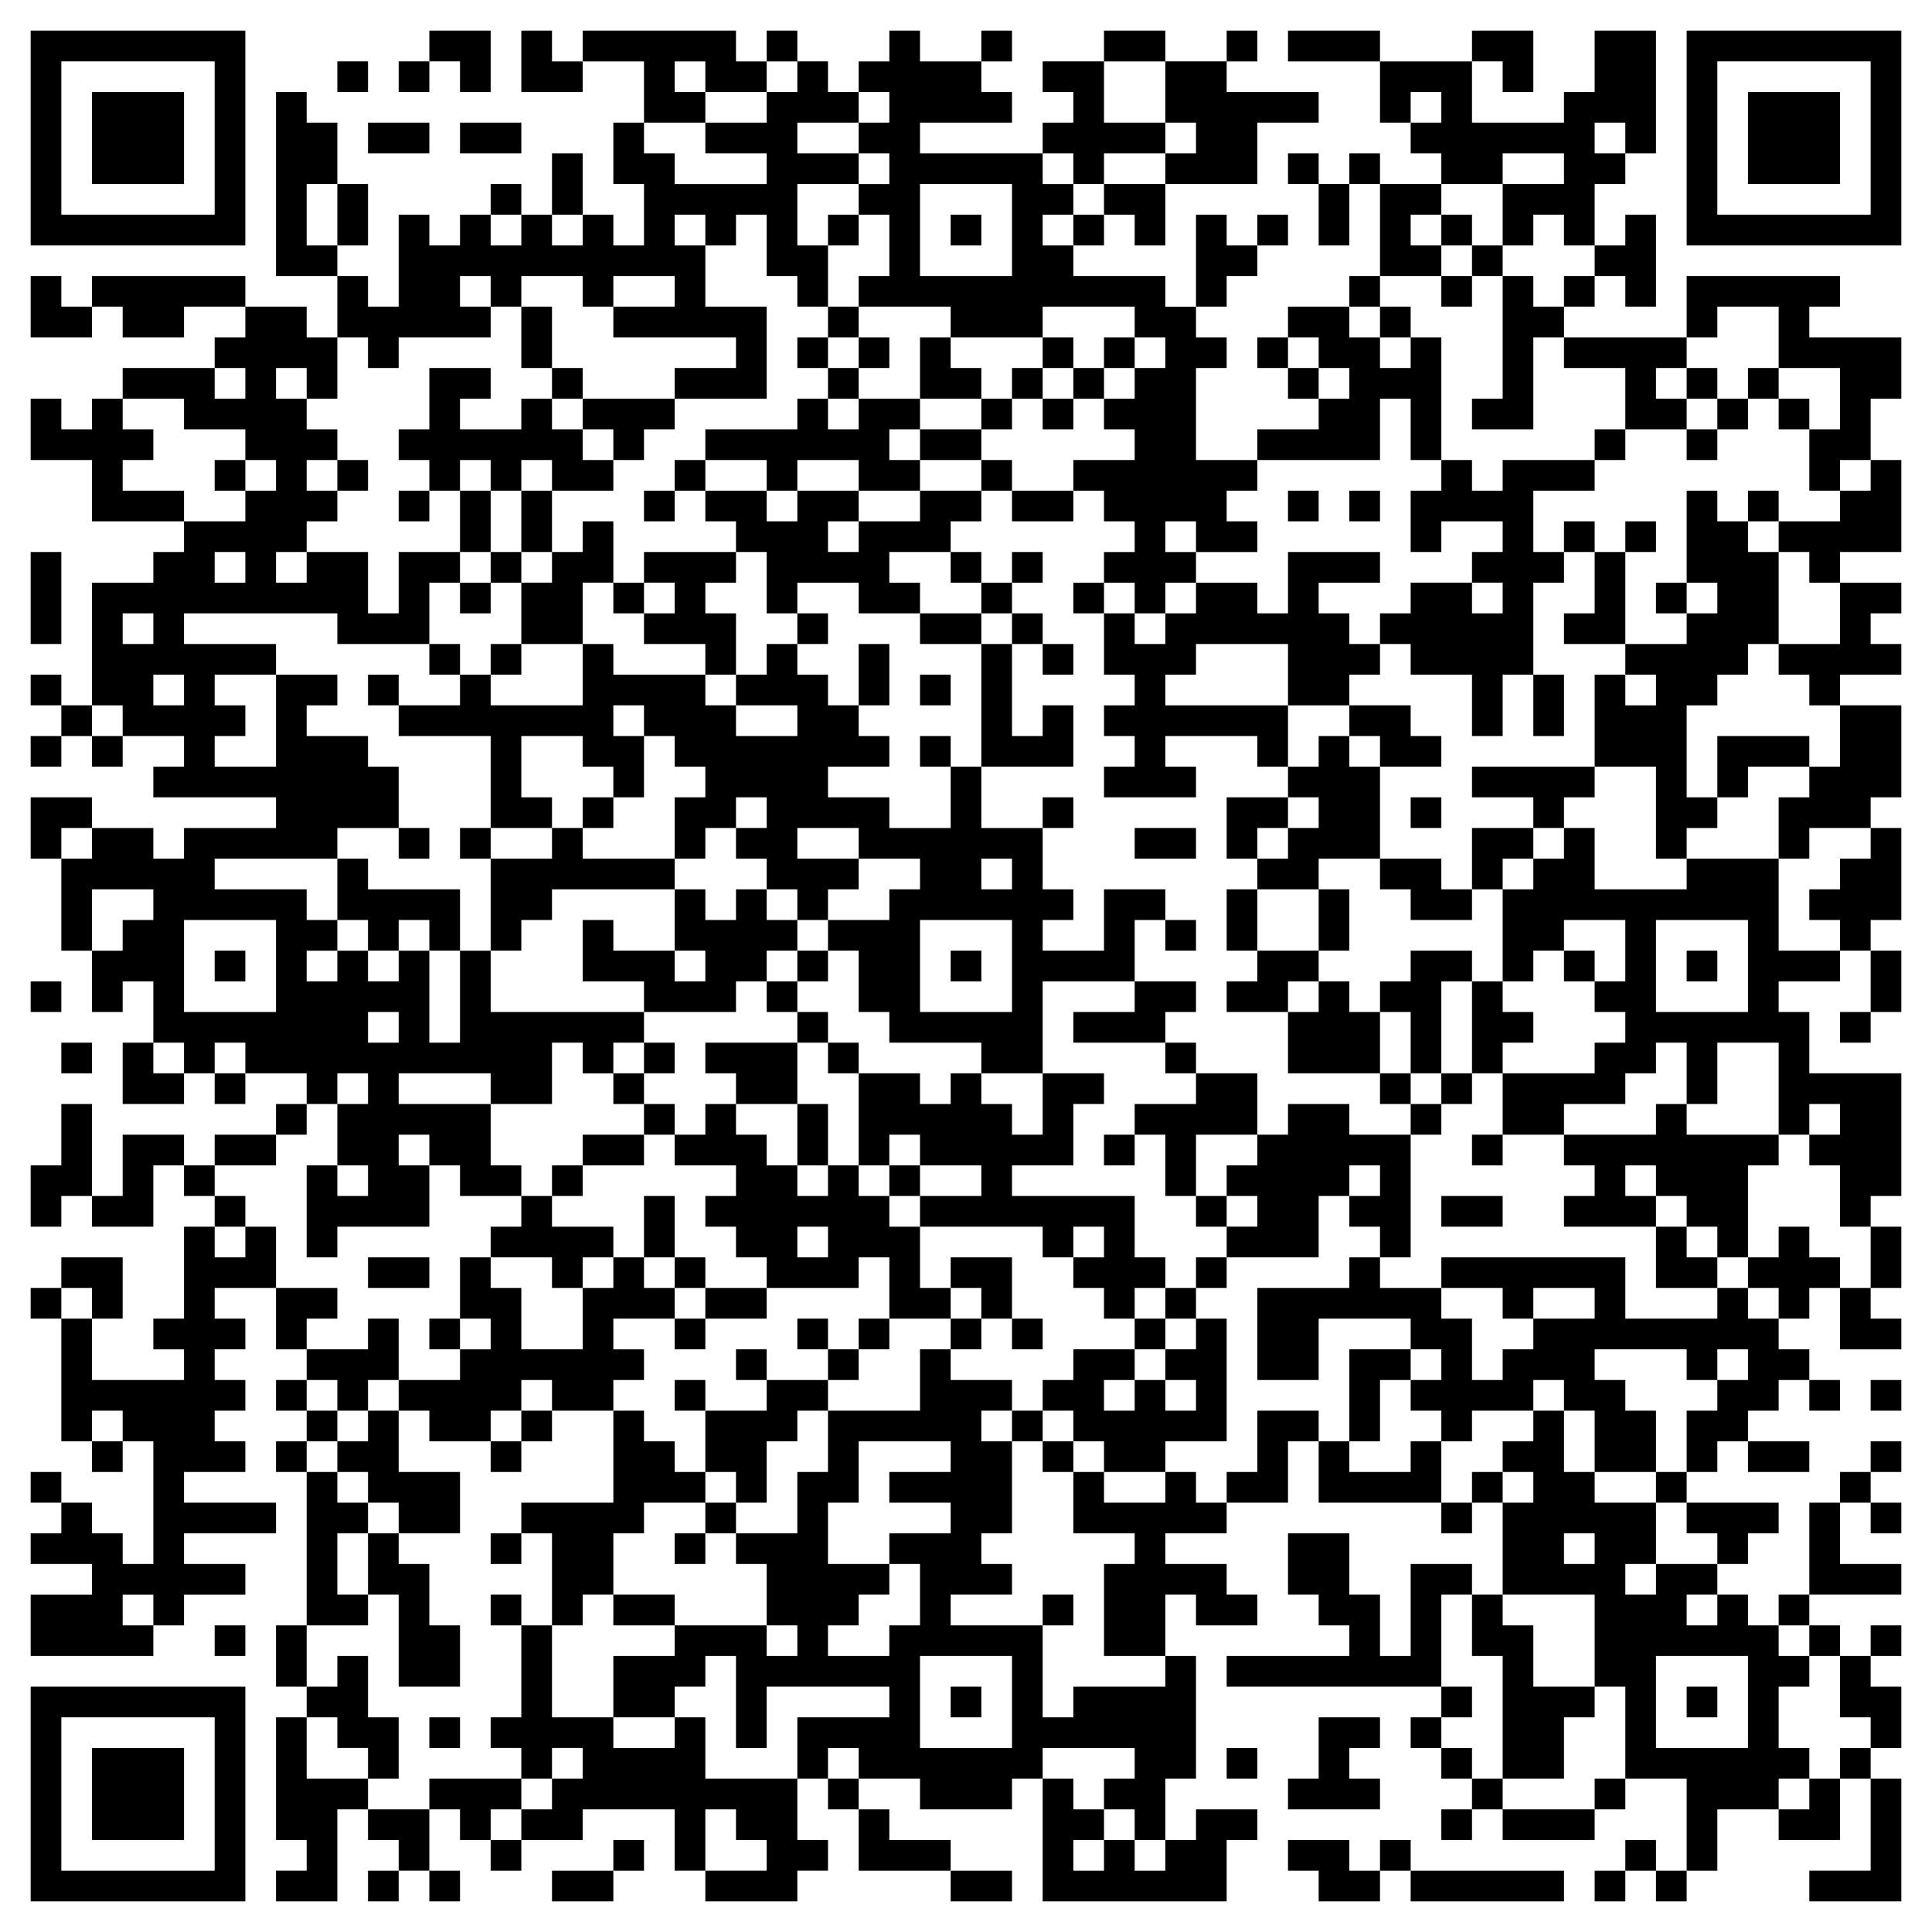 <svg xmlns="http://www.w3.org/2000/svg" viewBox="0 0 63 63"><path d="M1 1h7v7h-7zM14 1h2v2h-1v-1h-1zM17 1h1v1h1v1h-2zM19 1h5v1h1v1h-2v-1h-1v1h1v1h-2v-2h-2zM25 1h1v1h-1zM29 1h1v1h2v1h1v1h-3v1h4v1h1v1h-1v1h1v1h3v1h1v1h1v1h-1v3h2v1h-1v1h1v1h-2v-1h-1v1h1v1h-1v1h-1v-1h-1v-1h1v-1h-1v-1h-1v-1h2v-1h-1v-1h1v-1h1v-1h-1v-1h-3v1h-3v-1h-3v-1h1v-2h-1v-1h1v-1h-1v-1h1v-1h-1v-1h1zM32 1h1v1h-1zM36 1h2v1h-2zM40 1h1v1h-1zM42 1h3v1h-3zM48 1h2v2h-1v-1h-1zM52 1h2v4h-1v-1h-1v1h1v1h-1v2h-1v-1h-1v1h-1v-2h2v-1h-2v1h-2v-1h-1v-1h1v-1h-1v1h-1v-2h3v2h3v-1h1zM55 1h7v7h-7zM2 2v5h5v-5zM11 2h1v1h-1zM13 2h1v1h-1zM26 2h1v1h1v1h-2v1h2v1h-2v2h1v2h-1v-1h-1v-2h-1v1h-1v-1h-1v1h1v2h2v3h-3v-1h2v-1h-4v-1h2v-1h-2v1h-1v-1h-2v1h-1v-1h-1v1h1v1h-3v1h-1v-1h-1v-2h1v1h1v-3h1v1h1v-1h1v1h1v-1h1v1h1v-1h1v1h1v-2h-1v-2h1v1h1v1h3v-1h-2v-1h2v-1h1zM34 2h2v2h2v1h-2v1h-1v-1h-1v-1h1v-1h-1zM38 2h2v1h3v1h-2v2h-3v-1h1v-1h-1zM56 2v5h5v-5zM3 3h3v3h-3zM9 3h1v1h1v2h-1v2h1v1h-2zM57 3h3v3h-3zM12 4h2v1h-2zM15 4h2v1h-2zM18 5h1v2h-1zM42 5h1v1h-1zM44 5h1v1h-1zM11 6h1v2h-1zM16 6h1v1h-1zM30 6v3h3v-3zM36 6h2v2h-1v-1h-1zM43 6h1v2h-1zM45 6h2v1h-1v1h1v1h-2zM27 7h1v1h-1zM31 7h1v1h-1zM35 7h1v1h-1zM39 7h1v1h1v1h-1v1h-1zM41 7h1v1h-1zM47 7h1v1h-1zM53 7h1v3h-1v-1h-1v-1h1zM48 8h1v1h-1zM1 9h1v1h1v1h-2zM3 9h5v1h-2v1h-2v-1h-1zM44 9h1v1h-1zM47 9h1v1h-1zM49 9h1v1h1v1h-1v3h-2v-1h1zM51 9h1v1h-1zM55 9h5v1h-1v1h3v2h-1v2h-1v1h-1v-2h1v-2h-2v-2h-2v1h-1zM8 10h2v1h1v2h-1v-1h-1v1h1v1h1v1h-1v1h1v1h-1v1h-1v1h1v-1h2v2h1v-2h2v1h-1v2h-3v-1h-5v1h3v1h-2v1h1v1h-1v1h2v-3h2v1h-1v1h2v1h1v2h-2v1h-4v1h3v1h1v1h-1v1h1v-1h1v1h1v-1h1v3h1v-3h1v2h5v1h-1v1h-1v-1h-1v2h-2v-1h-3v1h3v2h1v1h-2v-1h-1v-1h-1v1h1v2h-3v1h-1v-3h1v1h1v-1h-1v-2h1v-1h-1v1h-1v-1h-2v-1h-1v1h-1v-1h-1v-2h-1v1h-1v-2h1v-1h1v-1h-2v2h-1v-3h1v-1h2v1h1v-1h3v-1h-4v-1h1v-1h-2v-1h-1v-4h2v-1h1v-1h2v-1h1v-1h-1v-1h-2v-1h-2v-1h3v1h1v-1h-1v-1h1zM17 10h1v2h-1zM27 10h1v1h-1zM42 10h2v1h1v1h1v-1h1v4h-1v-2h-1v2h-4v-1h2v-1h1v-1h-1v-1h-1zM45 10h1v1h-1zM26 11h1v1h-1zM28 11h1v1h-1zM30 11h1v1h1v1h-2zM34 11h1v1h-1zM36 11h1v1h-1zM41 11h1v1h-1zM51 11h4v1h-1v1h1v1h-2v-2h-2zM14 12h2v1h-1v1h2v-1h1v1h1v1h1v1h-2v-1h-1v1h-1v-1h-1v1h-1v-1h-1v-1h1zM18 12h1v1h-1zM27 12h1v1h-1zM33 12h1v1h-1zM35 12h1v1h-1zM42 12h1v1h-1zM55 12h1v1h-1zM57 12h1v1h-1zM1 13h1v1h1v-1h1v1h1v1h-1v1h2v1h-3v-2h-2zM19 13h3v1h-1v1h-1v-1h-1zM26 13h1v1h1v-1h2v1h-1v1h1v1h-2v-1h-2v1h-1v-1h-2v-1h3zM32 13h1v1h-1zM34 13h1v1h-1zM56 13h1v1h-1zM58 13h1v1h-1zM30 14h2v1h-2zM52 14h1v1h-1zM55 14h1v1h-1zM7 15h1v1h-1zM11 15h1v1h-1zM22 15h1v1h-1zM32 15h1v1h-1zM47 15h1v1h1v-1h3v1h-2v2h1v1h-1v3h-1v2h-1v-2h-2v-1h-1v-1h1v-1h2v1h1v-1h-1v-1h1v-1h-2v1h-1v-2h1zM61 15h1v3h-2v1h-1v-1h-1v-1h2v-1h1zM13 16h1v1h-1zM15 16h1v2h-1zM17 16h1v2h-1zM21 16h1v1h-1zM23 16h2v1h1v-1h2v1h-1v1h1v-1h2v-1h2v1h-1v1h-2v1h1v1h-2v-1h-2v1h-1v-2h-1v-1h-1zM33 16h2v1h-2zM42 16h1v1h-1zM44 16h1v1h-1zM55 16h1v1h1v1h1v3h-1v1h-1v1h-1v3h1v1h-1v1h-1v-3h-2v-3h1v1h1v-1h-1v-1h2v-1h1v-1h-1zM57 16h1v1h-1zM19 17h1v2h-1v2h-2v-2h1v-1h1zM51 17h1v1h-1zM53 17h1v1h-1zM1 18h1v3h-1zM7 18v1h1v-1zM16 18h1v1h-1zM21 18h3v1h-1v1h1v2h-1v-1h-2v-1h1v-1h-1zM31 18h1v1h-1zM33 18h1v1h-1zM42 18h3v1h-2v1h1v1h1v1h-1v1h-2v-2h-3v1h-1v1h4v2h-1v-1h-3v1h1v1h-3v-1h1v-1h-1v-1h1v-1h-1v-2h1v1h1v-1h1v-1h2v1h1zM52 18h1v3h-2v-1h1zM15 19h1v1h-1zM20 19h1v1h-1zM32 19h1v1h-1zM35 19h1v1h-1zM54 19h1v1h-1zM60 19h2v1h-1v1h1v1h-2v1h-1v-1h-1v-1h2zM4 20v1h1v-1zM26 20h1v1h-1zM30 20h2v1h-2zM33 20h1v1h-1zM14 21h1v1h-1zM16 21h1v1h-1zM19 21h1v1h3v1h1v1h2v-1h-2v-1h1v-1h1v1h1v1h1v1h1v1h-2v1h2v1h2v-2h1v2h2v2h1v1h-1v1h2v-2h2v1h-1v2h-3v3h-2v-1h-3v-1h-1v-2h-1v-1h2v-1h1v-1h-2v-1h-2v1h2v1h-1v1h-1v-1h-1v-1h-1v-1h1v-1h-1v1h-1v1h-1v-2h1v-1h-1v-1h-1v-1h-1v1h1v2h-1v-1h-1v-1h-2v2h1v1h-2v-3h-3v-1h2v-1h1v1h3zM28 21h1v2h-1zM32 21h1v3h1v-1h1v2h-3zM34 21h1v1h-1zM1 22h1v1h-1zM5 22v1h1v-1zM12 22h1v1h-1zM30 22h1v1h-1zM50 22h1v2h-1zM2 23h1v1h-1zM44 23h2v1h1v1h-2v-1h-1zM60 23h2v3h-1v1h-2v1h-1v-2h1v-1h1zM1 24h1v1h-1zM3 24h1v1h-1zM30 24h1v1h-1zM43 24h1v1h1v3h-2v1h-2v-1h1v-1h1v-1h-1v-1h1zM56 24h3v1h-2v1h-1zM48 25h4v1h-1v1h-1v-1h-2zM1 26h2v1h-1v1h-1zM19 26h1v1h-1zM34 26h1v1h-1zM40 26h2v1h-1v1h-1zM46 26h1v1h-1zM13 27h1v1h-1zM15 27h1v1h-1zM18 27h1v1h3v1h-4v1h-1v1h-1v-3h2zM37 27h2v1h-2zM48 27h2v1h-1v1h-1zM51 27h1v2h3v-1h3v3h2v1h-2v1h1v2h3v4h-1v1h-1v-2h-1v-1h1v-1h-1v1h-1v-3h-2v2h-1v-2h-1v1h-1v1h-2v1h-2v-2h3v-1h1v-1h-1v-1h1v-2h-2v1h-1v1h-1v-3h1v-1h1zM61 27h1v3h-1v1h-1v-1h-1v-1h1v-1h1zM11 28h1v1h3v2h-1v-1h-1v1h-1v-1h-1zM32 28v1h1v-1zM45 28h2v1h1v1h-2v-1h-1zM22 29h1v1h1v-1h1v1h1v1h-1v1h-1v1h-3v-1h-2v-2h1v1h2v1h1v-1h-1zM40 29h1v2h-1zM43 29h1v2h-1zM6 30v3h3v-3zM30 30v3h3v-3zM38 30h1v1h-1zM54 30v3h3v-3zM7 31h1v1h-1zM26 31h1v1h-1zM31 31h1v1h-1zM41 31h2v1h-1v1h-2v-1h1zM46 31h2v1h-1v3h-1v-2h-1v-1h1zM51 31h1v1h-1zM55 31h1v1h-1zM61 31h1v2h-1zM1 32h1v1h-1zM25 32h1v1h-1zM37 32h2v1h-1v1h-3v-1h2zM43 32h1v1h1v2h-3v-2h1zM48 32h1v1h1v1h-1v1h-1zM12 33v1h1v-1zM26 33h1v1h-1zM60 33h1v1h-1zM2 34h1v1h-1zM4 34h1v1h1v1h-2zM21 34h1v1h-1zM23 34h3v2h-2v-1h-1zM27 34h1v1h-1zM38 34h1v1h-1zM7 35h1v1h-1zM20 35h1v1h-1zM28 35h2v1h1v-1h1v1h1v1h1v-2h2v1h-1v2h-2v1h4v2h1v1h-1v1h-1v-1h-1v-1h1v-1h-1v1h-1v-1h-4v-1h2v-1h-2v-1h-1v1h-1zM39 35h2v2h-2v2h-1v-2h-1v-1h2zM45 35h1v1h-1zM47 35h1v1h-1zM2 36h1v3h-1v1h-1v-2h1zM9 36h1v1h-1zM21 36h1v1h-1zM23 36h1v1h1v1h1v1h1v-1h1v1h1v1h1v2h1v1h-2v-2h-1v1h-3v-1h-1v-1h-1v-1h1v-1h-2v-1h1zM26 36h1v2h-1zM42 36h2v1h2v4h-1v-1h-1v-1h1v-1h-1v1h-1v2h-3v-1h1v-1h-1v-1h1v-1h1zM46 36h1v1h-1zM54 36h1v1h3v1h-1v3h-1v-1h-1v-1h-1v-1h-1v1h1v1h-3v-1h1v-1h-1v-1h3zM4 37h2v1h-1v2h-2v-1h1zM7 37h2v1h-2zM19 37h2v1h-2zM36 37h1v1h-1zM48 37h1v1h-1zM6 38h1v1h-1zM18 38h1v1h-1zM29 38h1v1h-1zM7 39h1v1h-1zM17 39h1v1h2v1h-1v1h-1v-1h-2v-1h1zM21 39h1v2h-1zM39 39h1v1h-1zM47 39h2v1h-2zM6 40h1v1h1v-1h1v2h-2v1h1v1h-1v1h1v1h-1v1h1v1h-2v1h3v1h-3v1h2v1h-2v1h-1v-1h-1v1h1v1h-4v-2h2v-1h-2v-1h1v-1h1v1h1v1h1v-4h-1v-1h-1v1h-1v-4h1v2h3v-1h-1v-1h1zM26 40v1h1v-1zM54 40h1v1h1v1h-2zM58 40h1v1h1v1h-1v1h-1v-1h-1v-1h1zM61 40h1v2h-1zM2 41h2v2h-1v-1h-1zM12 41h2v1h-2zM15 41h1v1h1v2h2v-2h1v-1h1v1h1v1h-2v1h1v1h-1v1h-2v-1h-1v1h-1v1h-2v-1h-1v-1h2v-1h1v-1h-1zM22 41h1v1h-1zM31 41h2v2h-1v-1h-1zM39 41h1v1h-1zM44 41h1v1h2v1h1v2h1v-1h1v-1h2v-1h-2v1h-1v-1h-2v-1h6v2h3v-1h1v1h1v1h1v1h-1v1h-1v1h-1v1h-1v-2h1v-1h1v-1h-1v1h-1v-1h-3v1h1v1h1v2h-2v-2h-1v-1h-1v1h-2v1h-1v-1h-1v-1h1v-1h-1v-1h-3v2h-2v-3h3zM1 42h1v1h-1zM9 42h2v1h-1v1h-1zM23 42h2v1h-2zM38 42h1v1h-1zM60 42h1v1h1v1h-2zM12 43h1v2h-1v1h-1v-1h-1v-1h2zM14 43h1v1h-1zM22 43h1v1h-1zM26 43h1v1h-1zM28 43h1v1h-1zM31 43h1v1h-1zM33 43h1v1h-1zM37 43h1v1h-1zM39 43h1v4h-2v1h-2v-1h-1v-1h-1v-1h1v-1h2v1h-1v1h1v-1h1v1h1v-1h-1v-1h1zM24 44h1v1h-1zM27 44h1v1h-1zM30 44h1v1h2v1h-1v1h1v3h-1v1h1v1h-2v1h3v3h1v-1h3v-1h1v4h-1v2h-1v-1h-1v-1h1v-1h-3v1h-1v1h-3v-1h-2v-1h-1v1h-1v-2h3v-1h-4v2h-1v-3h-1v1h-1v1h-2v-2h2v-1h3v1h1v-1h-1v-2h-1v-1h2v-2h1v-2h3zM44 44h2v1h-1v2h-1zM9 45h1v1h-1zM22 45h1v1h-1zM25 45h2v1h-1v1h-1v2h-1v-1h-1v-2h2zM59 45h1v1h-1zM61 45h1v1h-1zM10 46h1v1h-1zM12 46h1v2h2v2h-2v-1h-1v-1h-1v-1h1zM17 46h1v1h-1zM20 46h1v1h1v1h1v1h-2v1h-1v2h-1v1h-1v-3h-1v-1h3zM33 46h1v1h-1zM41 46h2v1h-1v2h-2v-1h1zM50 46h1v2h1v1h2v2h-1v1h1v-1h2v1h-1v1h1v-1h1v1h1v1h1v1h-1v2h1v1h-1v1h-2v2h-1v-3h-2v-3h-1v-3h-3v-3h1v-1h-1v-1h1zM3 47h1v1h-1zM9 47h1v1h-1zM16 47h1v1h-1zM28 47v2h-1v2h2v1h-1v1h-1v1h2v-1h1v-2h-1v-1h2v-1h-2v-1h2v-1zM34 47h1v1h-1zM43 47h1v1h2v-1h1v2h-4zM57 47h2v1h-2zM61 47h1v1h-1zM1 48h1v1h-1zM10 48h1v1h1v1h-1v2h1v1h-2zM35 48h1v1h2v-1h1v1h1v1h-2v1h2v1h1v1h-2v-1h-1v2h-2v-3h1v-1h-2zM48 48h1v1h-1zM54 48h1v1h-1zM60 48h1v1h-1zM23 49h1v1h-1zM47 49h1v1h-1zM55 49h3v1h-1v1h-1v-1h-1zM59 49h1v2h2v1h-3zM61 49h1v1h-1zM12 50h1v1h1v2h1v2h-2v-3h-1zM16 50h1v1h-1zM22 50h1v1h-1zM42 50h2v2h1v2h1v-3h2v1h-1v3h-7v-1h4v-1h-1v-1h-1zM51 50v1h1v-1zM16 52h1v1h-1zM20 52h2v1h-2zM34 52h1v1h-1zM48 52h1v1h1v2h2v1h-1v2h-2v-4h-1zM58 52h1v1h-1zM7 53h1v1h-1zM9 53h1v2h-1zM17 53h1v3h2v1h2v-1h1v2h3v2h1v1h-1v1h-3v-1h2v-1h-1v-1h-1v2h-1v-2h-3v1h-2v-1h1v-1h1v-1h-1v1h-1v-1h-1v-1h1zM59 53h1v1h-1zM61 53h1v1h-1zM11 54h1v2h1v2h-1v-1h-1v-1h-1v-1h1zM30 54v3h3v-3zM54 54v3h3v-3zM60 54h1v1h1v2h-1v-1h-1zM1 55h7v7h-7zM31 55h1v1h-1zM47 55h1v1h-1zM55 55h1v1h-1zM2 56v5h5v-5zM9 56h1v2h2v1h-1v3h-2v-1h1v-1h-1zM14 56h1v1h-1zM43 56h2v1h-1v1h1v1h-3v-1h1zM46 56h1v1h-1zM3 57h3v3h-3zM40 57h1v1h-1zM47 57h1v1h-1zM60 57h1v1h-1zM14 58h3v1h-1v1h-1v-1h-1zM27 58h1v1h-1zM34 58h1v1h1v1h-1v1h1v-1h1v1h1v-1h1v-1h2v1h-1v2h-6zM48 58h1v1h-1zM52 58h1v1h-1zM59 58h1v2h-2v-1h1zM61 58h1v4h-3v-1h2zM12 59h2v2h-1v-1h-1zM28 59h1v1h2v1h-3zM47 59h1v1h-1zM49 59h3v1h-3zM16 60h1v1h-1zM20 60h1v1h-1zM42 60h2v1h1v1h-2v-1h-1zM45 60h1v1h-1zM53 60h1v1h-1zM12 61h1v1h-1zM14 61h1v1h-1zM18 61h2v1h-2zM31 61h2v1h-2zM46 61h5v1h-5zM52 61h1v1h-1zM54 61h1v1h-1z"/></svg>